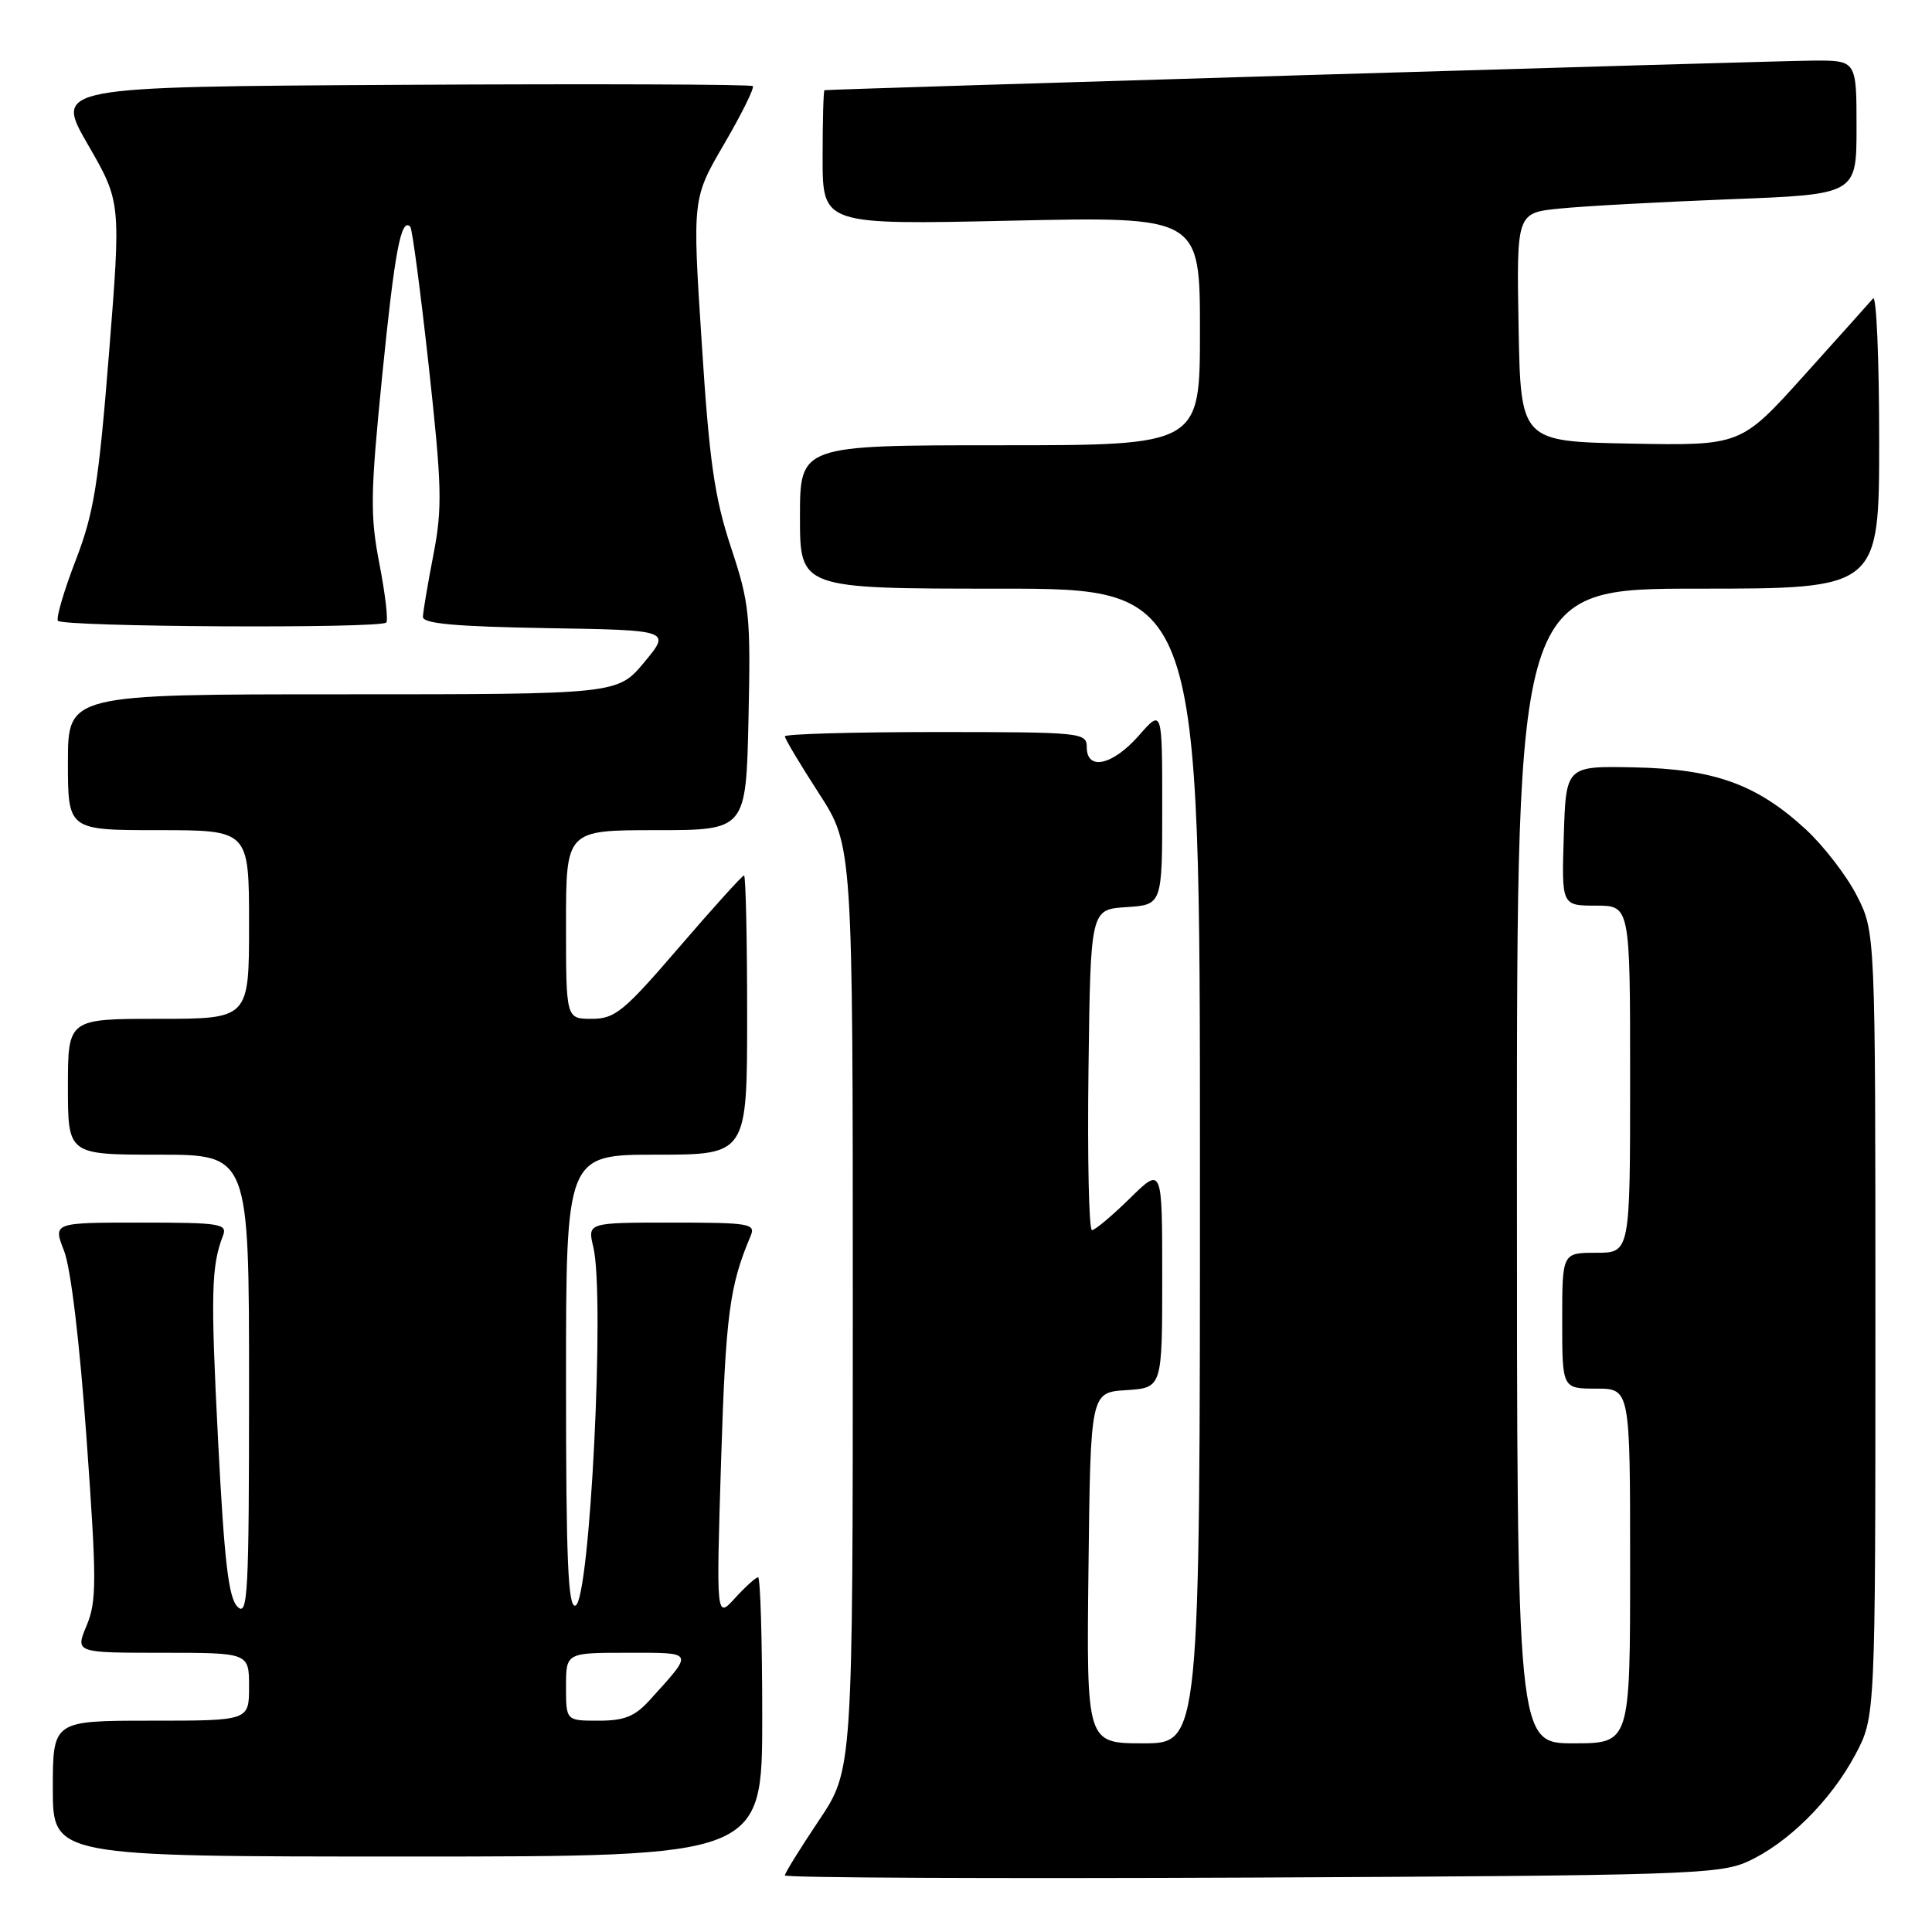 <?xml version="1.0" encoding="UTF-8" standalone="no"?>
<!DOCTYPE svg PUBLIC "-//W3C//DTD SVG 1.1//EN" "http://www.w3.org/Graphics/SVG/1.1/DTD/svg11.dtd" >
<svg xmlns="http://www.w3.org/2000/svg" xmlns:xlink="http://www.w3.org/1999/xlink" version="1.1" viewBox="0 0 256 256">
 <g >
 <path fill="currentColor"
d=" M 231.50 246.70 C 236.84 244.30 242.58 238.62 245.84 232.50 C 248.50 227.50 248.50 227.50 248.50 175.50 C 248.50 123.50 248.50 123.50 246.04 118.68 C 244.69 116.03 241.63 112.07 239.26 109.88 C 232.78 103.92 227.16 101.89 216.50 101.68 C 207.50 101.50 207.50 101.50 207.21 110.75 C 206.92 120.00 206.92 120.00 211.46 120.00 C 216.00 120.00 216.00 120.00 216.00 143.00 C 216.00 166.00 216.00 166.00 211.50 166.00 C 207.00 166.00 207.00 166.00 207.00 175.00 C 207.00 184.00 207.00 184.00 211.50 184.00 C 216.00 184.00 216.00 184.00 216.00 207.50 C 216.00 231.00 216.00 231.00 208.50 231.00 C 201.00 231.00 201.00 231.00 201.00 154.50 C 201.00 78.00 201.00 78.00 225.00 78.00 C 249.00 78.00 249.00 78.00 249.00 58.30 C 249.00 47.47 248.63 39.03 248.19 39.55 C 247.74 40.07 243.62 44.67 239.02 49.78 C 230.67 59.05 230.67 59.05 216.09 58.78 C 201.50 58.50 201.50 58.50 201.22 43.35 C 200.95 28.20 200.95 28.20 206.72 27.63 C 209.90 27.31 220.04 26.76 229.25 26.40 C 246.00 25.76 246.00 25.76 246.00 16.88 C 246.00 8.00 246.00 8.00 240.25 8.03 C 235.46 8.05 110.02 11.81 109.25 11.95 C 109.11 11.98 109.00 16.00 109.00 20.89 C 109.00 29.79 109.00 29.79 134.00 29.24 C 159.00 28.70 159.00 28.70 159.00 43.85 C 159.00 59.00 159.00 59.00 132.50 59.00 C 106.00 59.00 106.00 59.00 106.00 68.50 C 106.00 78.00 106.00 78.00 132.50 78.00 C 159.00 78.00 159.00 78.00 159.00 154.50 C 159.00 231.00 159.00 231.00 151.48 231.00 C 143.96 231.00 143.96 231.00 144.23 207.75 C 144.50 184.50 144.50 184.50 149.25 184.20 C 154.00 183.89 154.00 183.89 154.00 169.24 C 154.00 154.58 154.00 154.58 149.71 158.79 C 147.35 161.11 145.09 163.00 144.69 163.00 C 144.29 163.00 144.08 153.44 144.23 141.75 C 144.50 120.50 144.50 120.50 149.25 120.20 C 154.00 119.89 154.00 119.89 154.00 106.91 C 154.00 93.93 154.00 93.93 150.90 97.47 C 147.43 101.41 144.00 102.18 144.00 99.00 C 144.00 97.07 143.33 97.00 124.00 97.00 C 113.00 97.00 104.00 97.26 104.00 97.57 C 104.00 97.89 106.02 101.28 108.50 105.11 C 113.00 112.06 113.00 112.06 113.00 173.29 C 113.00 234.52 113.00 234.52 108.50 241.23 C 106.03 244.92 104.00 248.19 104.00 248.50 C 104.00 248.82 131.79 248.94 165.75 248.79 C 222.68 248.52 227.81 248.36 231.50 246.70 Z  M 101.00 227.50 C 101.00 217.32 100.75 209.00 100.45 209.00 C 100.15 209.00 98.78 210.24 97.40 211.75 C 94.90 214.50 94.90 214.50 95.55 193.50 C 96.16 174.22 96.66 170.37 99.47 163.75 C 100.15 162.14 99.30 162.00 89.03 162.00 C 77.84 162.00 77.84 162.00 78.62 165.25 C 80.18 171.81 78.17 212.12 76.25 212.75 C 75.27 213.08 75.00 206.70 75.00 183.08 C 75.00 153.00 75.00 153.00 87.00 153.00 C 99.00 153.00 99.00 153.00 99.00 134.50 C 99.00 124.33 98.81 116.00 98.59 116.00 C 98.36 116.00 94.49 120.28 90.00 125.50 C 82.65 134.05 81.49 135.00 78.41 135.00 C 75.00 135.00 75.00 135.00 75.00 122.50 C 75.00 110.00 75.00 110.00 86.93 110.00 C 98.85 110.00 98.85 110.00 99.18 95.25 C 99.48 81.51 99.32 79.95 96.85 72.50 C 94.67 65.90 93.99 61.17 92.98 45.39 C 91.74 26.29 91.74 26.29 95.96 19.07 C 98.28 15.09 99.98 11.65 99.75 11.41 C 99.51 11.17 78.59 11.10 53.27 11.24 C 7.23 11.50 7.23 11.50 11.63 19.13 C 16.04 26.76 16.04 26.76 14.44 46.87 C 13.06 64.15 12.44 68.00 10.03 74.24 C 8.49 78.23 7.43 81.84 7.67 82.25 C 8.16 83.08 50.36 83.31 51.18 82.49 C 51.46 82.21 51.05 78.72 50.28 74.74 C 49.03 68.31 49.07 65.50 50.65 49.71 C 52.30 33.27 53.14 28.81 54.36 30.03 C 54.62 30.29 55.72 38.60 56.81 48.50 C 58.56 64.46 58.63 67.29 57.43 73.50 C 56.68 77.35 56.06 81.05 56.04 81.73 C 56.01 82.63 60.25 83.02 72.45 83.23 C 88.90 83.50 88.90 83.50 85.37 87.75 C 81.83 92.00 81.83 92.00 45.42 92.00 C 9.00 92.00 9.00 92.00 9.00 101.00 C 9.00 110.00 9.00 110.00 21.00 110.00 C 33.00 110.00 33.00 110.00 33.00 122.50 C 33.00 135.00 33.00 135.00 21.00 135.00 C 9.00 135.00 9.00 135.00 9.00 144.00 C 9.00 153.00 9.00 153.00 21.00 153.00 C 33.00 153.00 33.00 153.00 33.00 183.71 C 33.00 211.26 32.84 214.27 31.47 212.90 C 30.28 211.71 29.72 206.90 28.90 190.94 C 27.90 171.46 27.99 167.75 29.54 163.75 C 30.16 162.15 29.25 162.00 18.62 162.00 C 7.02 162.00 7.02 162.00 8.49 165.75 C 9.38 168.01 10.56 177.88 11.47 190.64 C 12.82 209.48 12.82 212.18 11.48 215.39 C 9.97 219.00 9.97 219.00 21.49 219.00 C 33.00 219.00 33.00 219.00 33.00 223.50 C 33.00 228.00 33.00 228.00 20.00 228.00 C 7.00 228.00 7.00 228.00 7.00 237.00 C 7.00 246.00 7.00 246.00 54.00 246.00 C 101.00 246.00 101.00 246.00 101.00 227.50 Z  M 75.00 223.50 C 75.00 219.00 75.00 219.00 83.12 219.00 C 92.11 219.00 91.99 218.75 86.11 225.25 C 84.13 227.44 82.75 228.00 79.31 228.00 C 75.00 228.00 75.00 228.00 75.00 223.50 Z "/>
</g>
</svg>